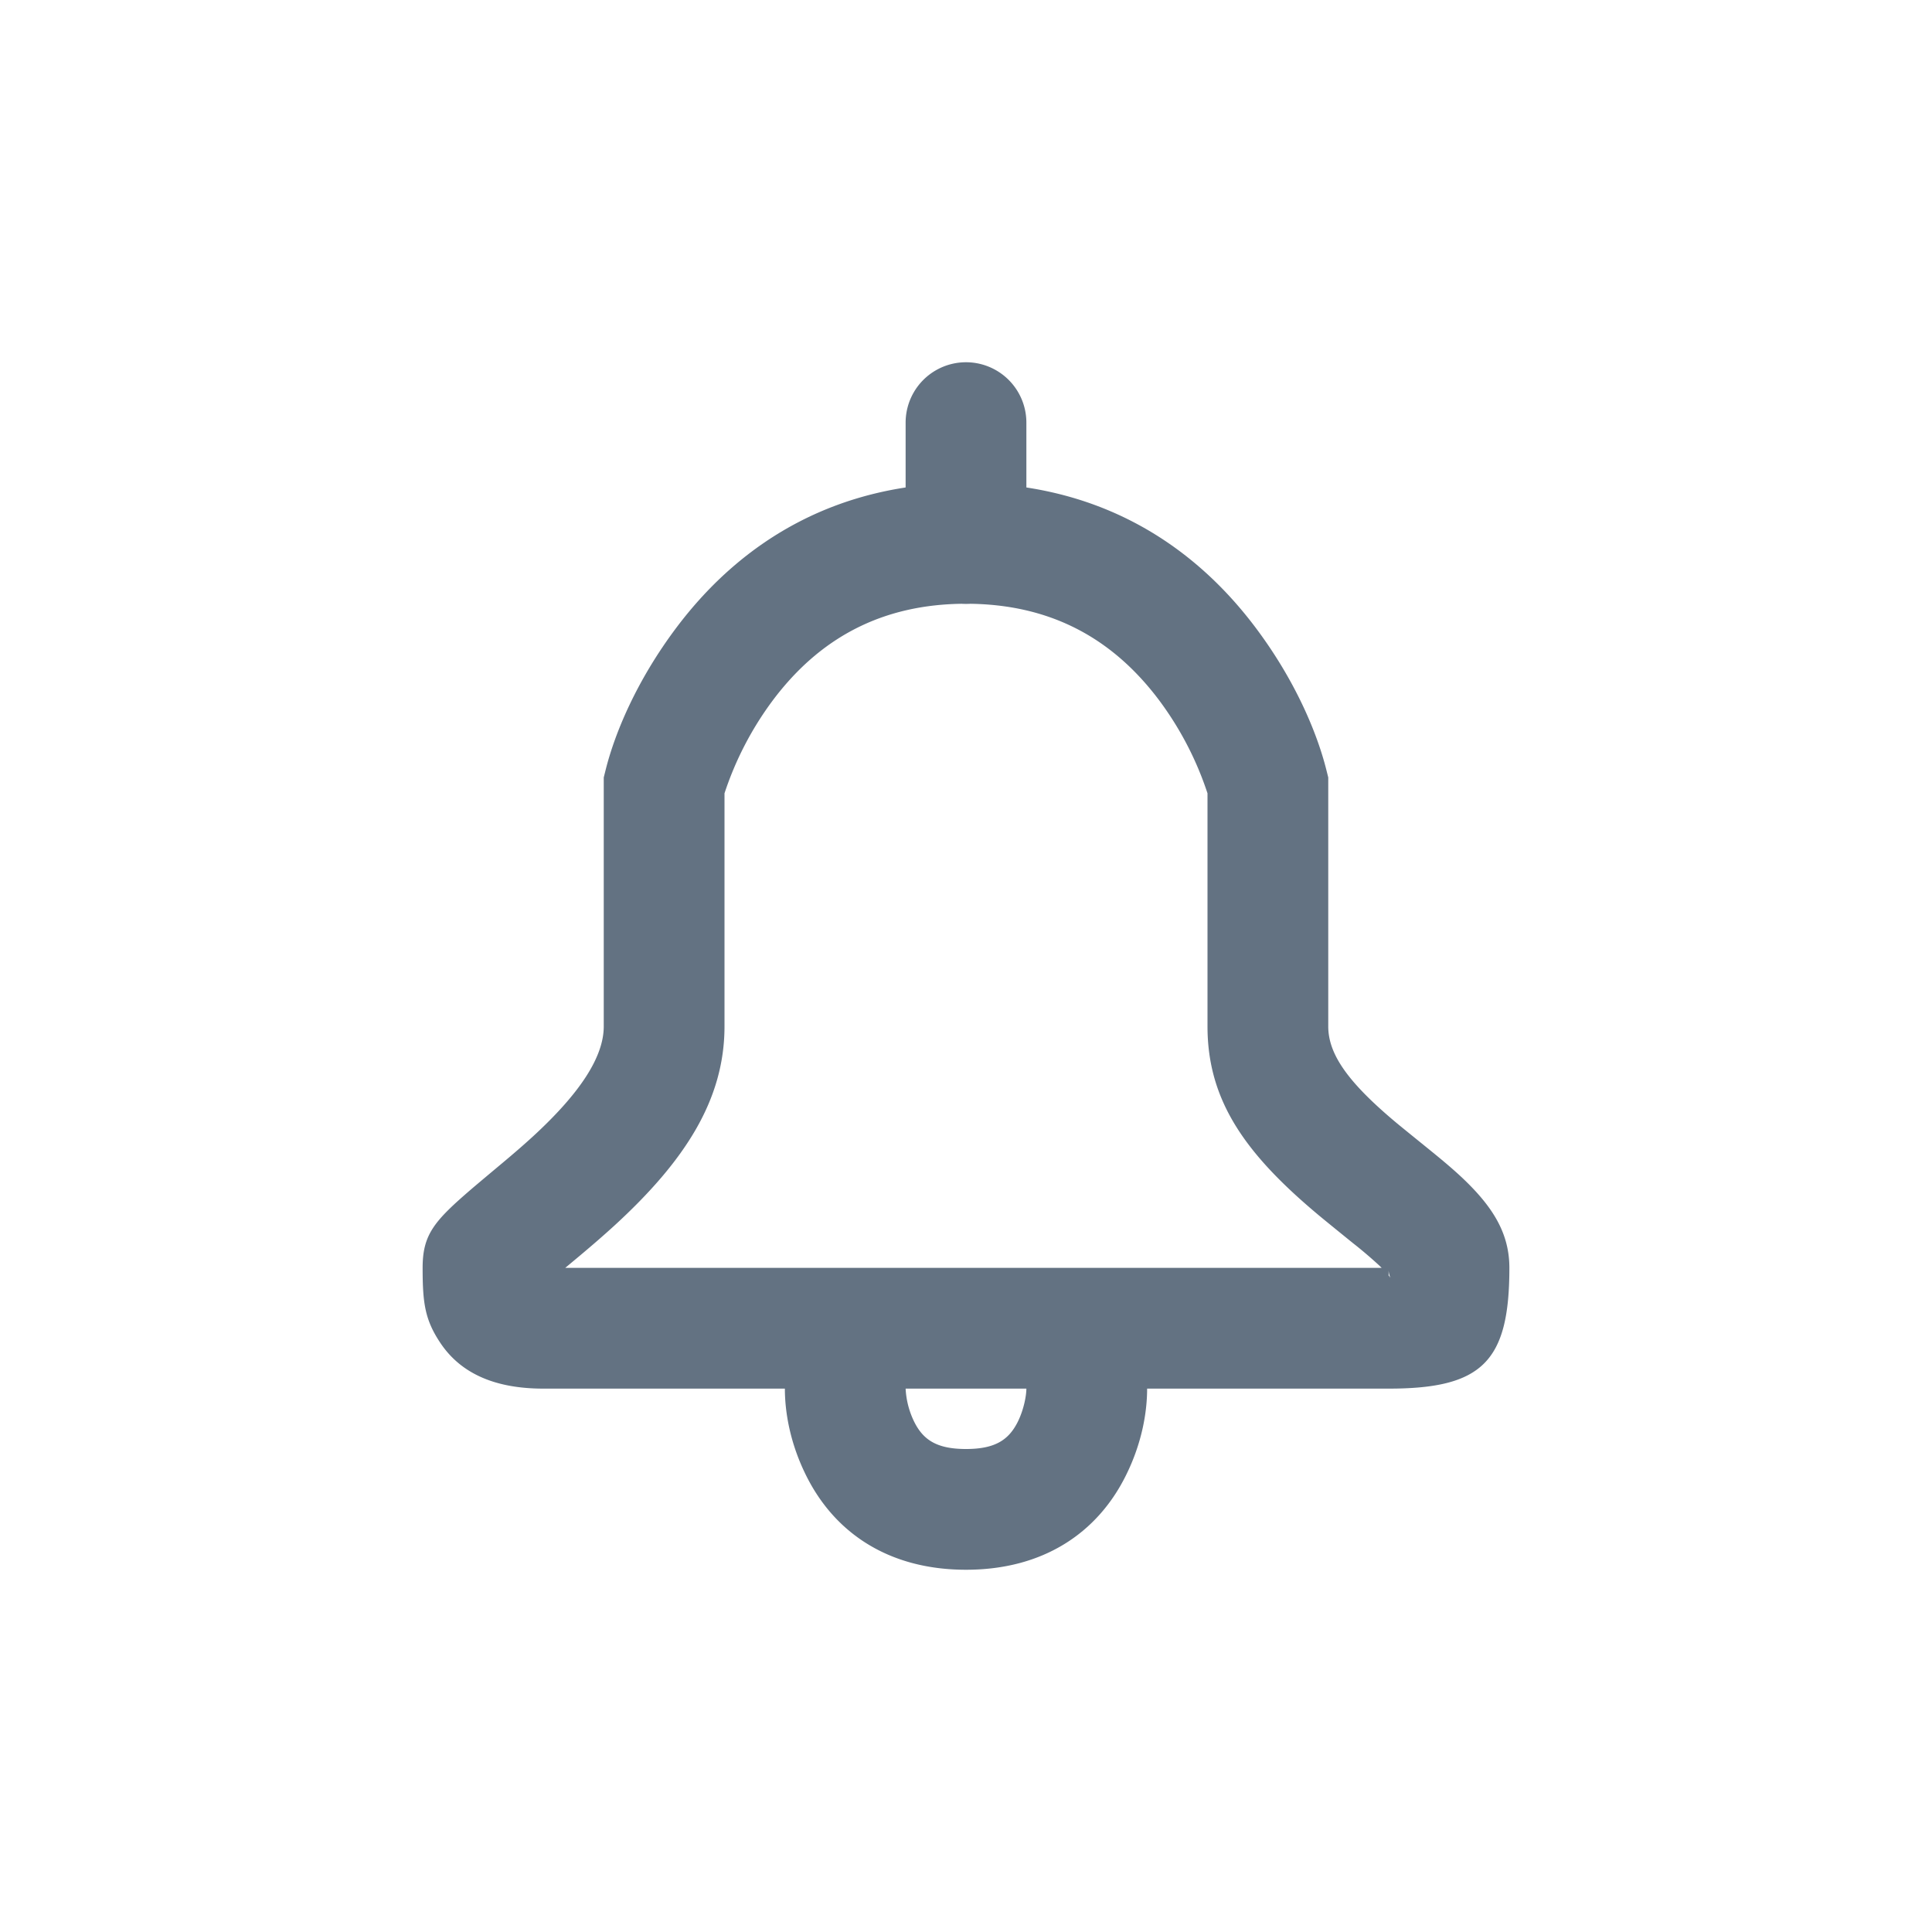 <svg xmlns="http://www.w3.org/2000/svg" xmlns:xlink="http://www.w3.org/1999/xlink" width="32" height="32" viewBox="0 0 32 32" focusable="false" class="mc-icon mc-icon-template-selectable mc-icon-template-selectable--notifications mcl-notifications-icon" role="img"><g fill-rule="nonzero" fill="#637282"><path d="M7 21c0-.557.195-.778.816-1.312.106-.091.595-.5.49-.412.208-.174.366-.311.518-.45C9.607 18.107 10 17.506 10 17v-4.123l.03-.12c.154-.618.515-1.484 1.17-2.357C12.316 8.913 13.913 8 16 8c2.087 0 3.684.913 4.8 2.4.655.873 1.016 1.74 1.17 2.357l.03.12V17c0 .469.338.938 1.14 1.607.127.105.694.563.54.439.231.187.39.322.538.461.498.471.782.91.782 1.493 0 1.552-.448 2-2 2H9c-.767 0-1.354-.229-1.707-.758C7.037 21.858 7 21.581 7 21zm16.031.166A.347.347 0 0 1 23 21v.124a.49.49 0 0 1 .031.042zm-.186-.205a7.537 7.537 0 0 0-.424-.362c.168.137-.42-.339-.561-.456C20.637 19.124 20 18.24 20 17v-3.86a5.4 5.4 0 0 0-.8-1.54c-.76-1.013-1.787-1.6-3.2-1.6-1.413 0-2.44.587-3.2 1.6a5.4 5.4 0 0 0-.8 1.54V17c0 1.222-.664 2.236-1.824 3.3-.178.162-.356.317-.584.508l-.23.192h13.523a2.894 2.894 0 0 0-.04-.039zM13 23c0 .391.086.908.356 1.447C13.832 25.4 14.732 26 16 26c1.268 0 2.168-.6 2.644-1.553.27-.539.356-1.056.356-1.447h-2c0 .109-.039.342-.144.553-.15.297-.374.447-.856.447s-.707-.15-.856-.447A1.403 1.403 0 0 1 15 23h-2z"></path><path d="M17 9V7a1 1 0 1 0-2 0v2a1 1 0 1 0 2 0z"></path></g></svg>